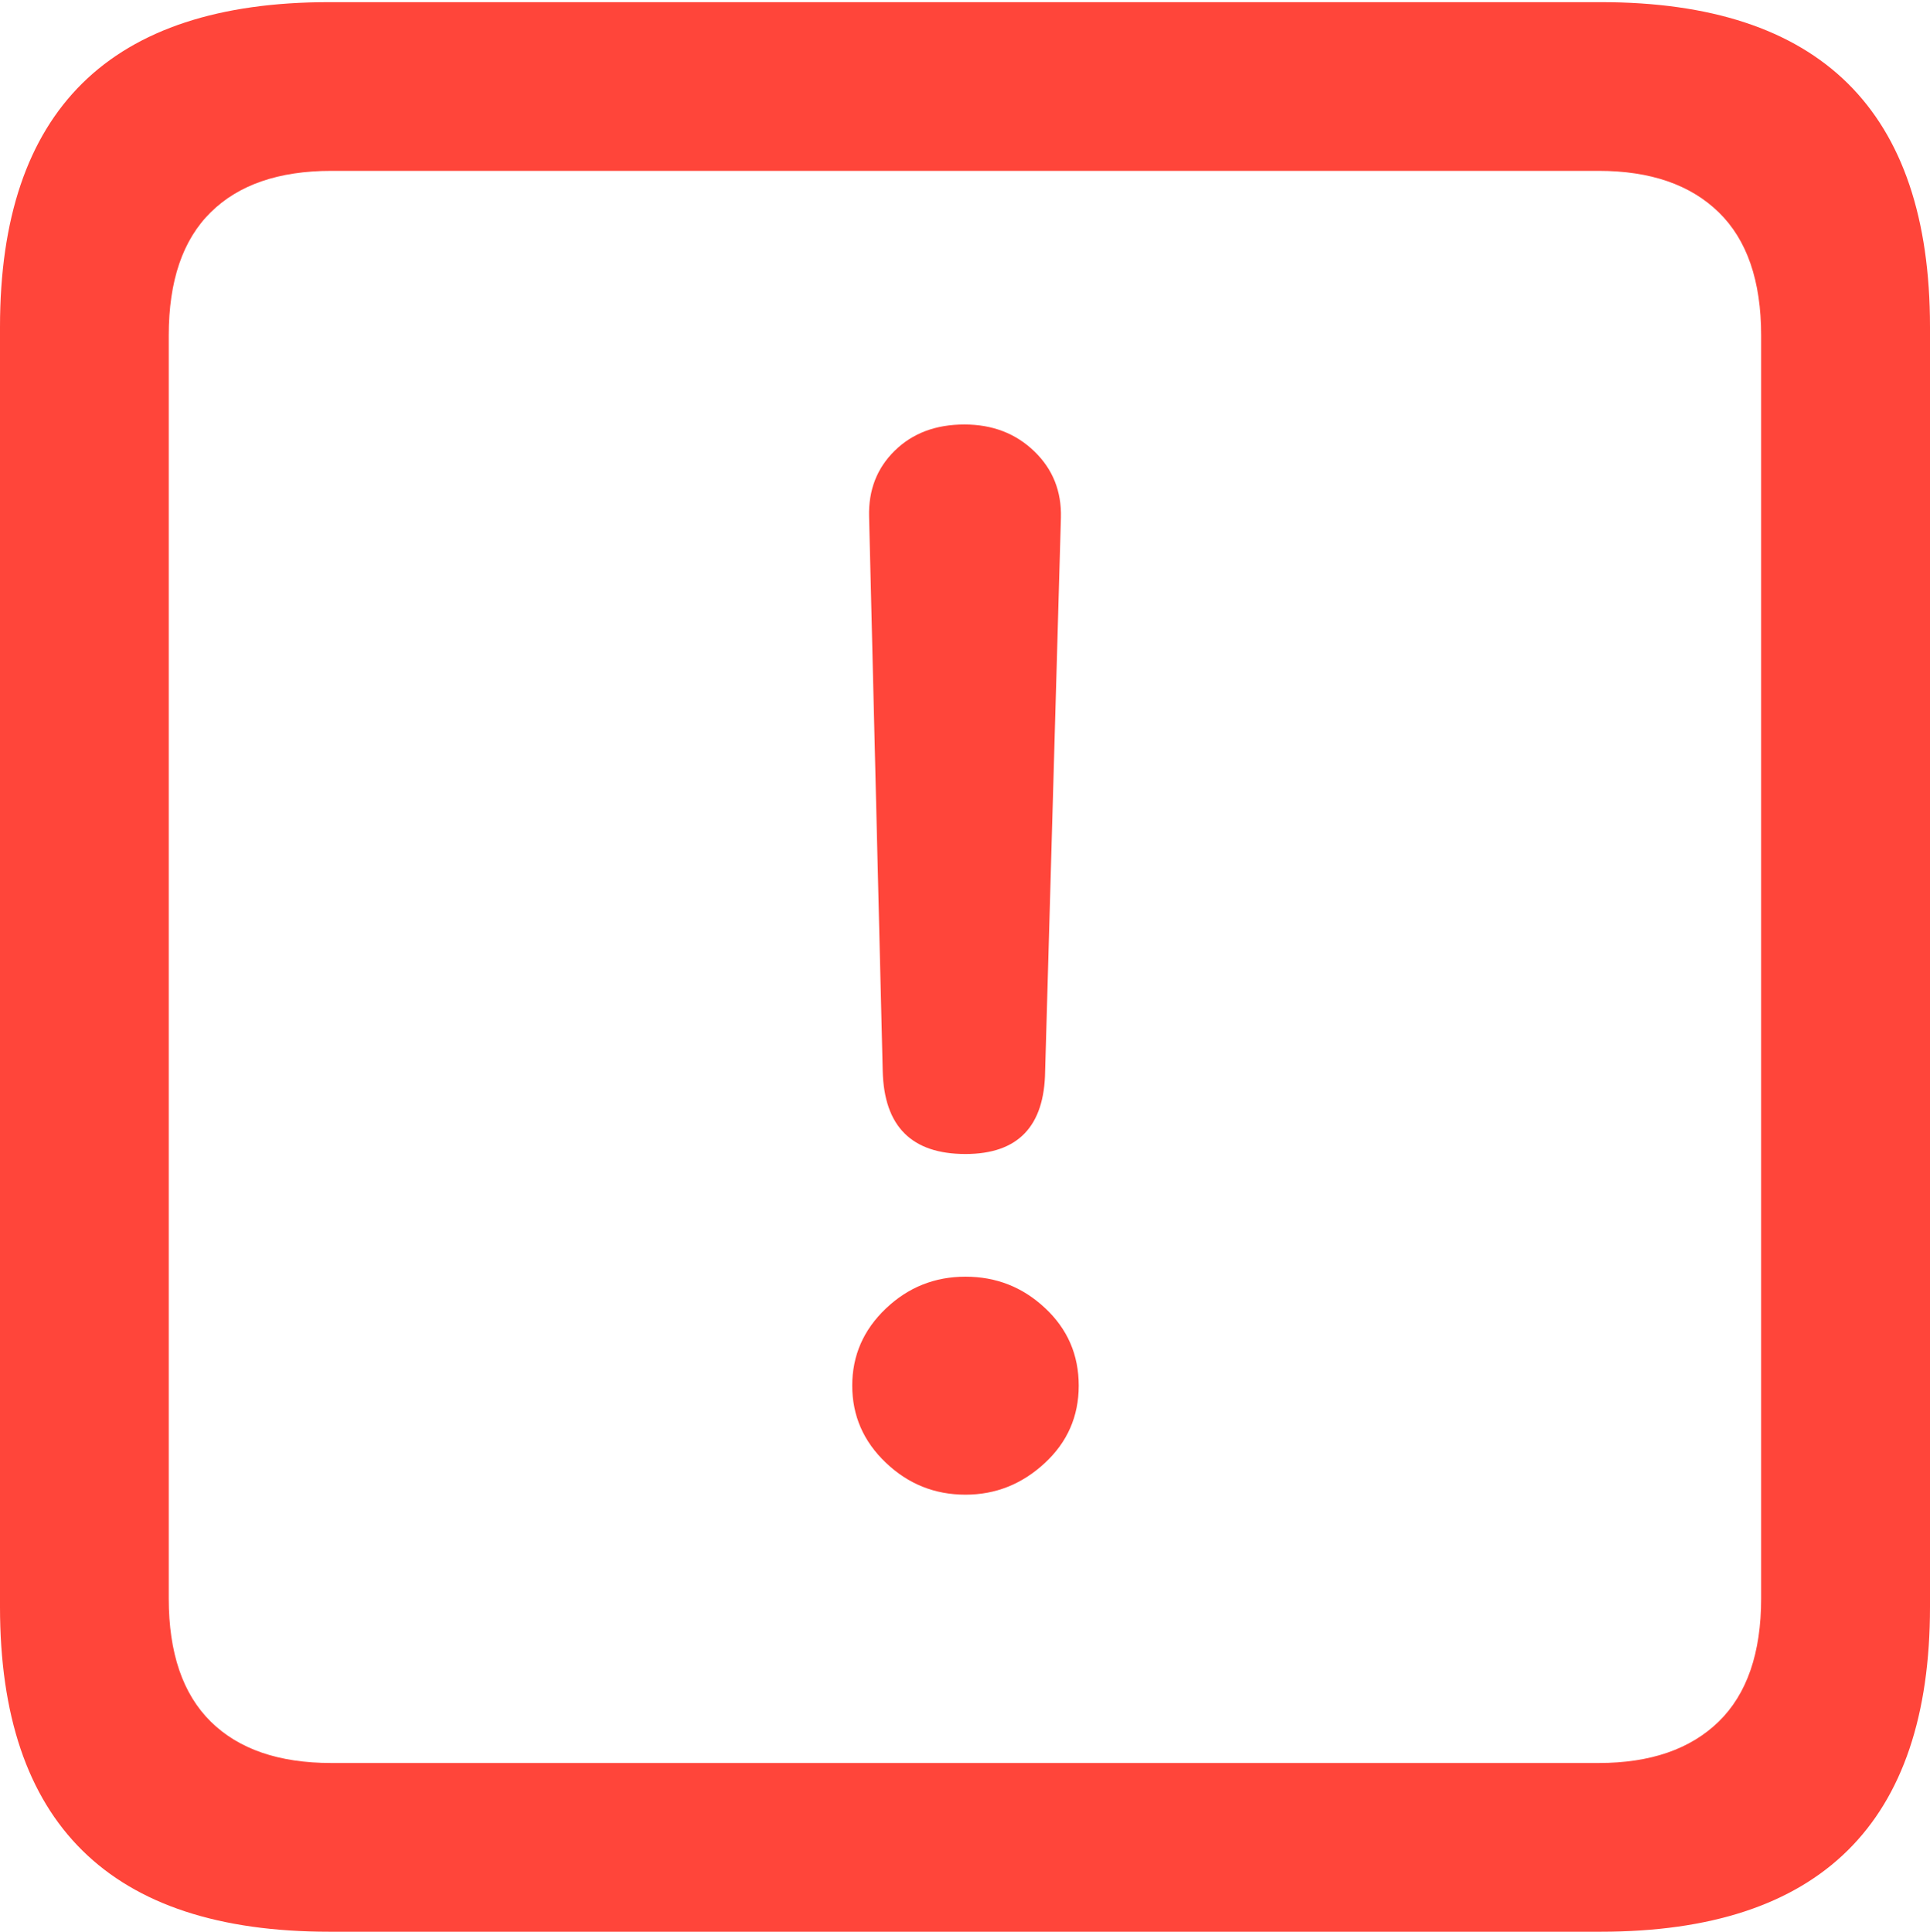 <?xml version="1.0" encoding="UTF-8"?>
<!--Generator: Apple Native CoreSVG 175.5-->
<!DOCTYPE svg
PUBLIC "-//W3C//DTD SVG 1.1//EN"
       "http://www.w3.org/Graphics/SVG/1.1/DTD/svg11.dtd">
<svg version="1.1" xmlns="http://www.w3.org/2000/svg" xmlns:xlink="http://www.w3.org/1999/xlink" width="17.979" height="17.998">
 <g>
  <rect height="17.998" opacity="0" width="17.979" x="0" y="0"/>
  <path d="M3.066 17.998L14.912 17.998Q16.445 17.998 17.212 17.241Q17.979 16.484 17.979 14.971L17.979 3.047Q17.979 1.533 17.212 0.776Q16.445 0.02 14.912 0.02L3.066 0.02Q1.533 0.02 0.767 0.776Q0 1.533 0 3.047L0 14.971Q0 16.484 0.767 17.241Q1.533 17.998 3.066 17.998ZM3.086 16.426Q2.354 16.426 1.963 16.04Q1.572 15.654 1.572 14.893L1.572 3.125Q1.572 2.363 1.963 1.978Q2.354 1.592 3.086 1.592L14.893 1.592Q15.615 1.592 16.011 1.978Q16.406 2.363 16.406 3.125L16.406 14.893Q16.406 15.654 16.011 16.04Q15.615 16.426 14.893 16.426Z" fill="#ff453a"/>
  <path d="M8.994 10.752Q9.727 10.752 9.736 9.98L9.883 4.824Q9.893 4.453 9.634 4.204Q9.375 3.955 8.984 3.955Q8.584 3.955 8.335 4.199Q8.086 4.443 8.096 4.814L8.223 9.98Q8.242 10.752 8.994 10.752ZM8.994 13.926Q9.414 13.926 9.731 13.633Q10.049 13.34 10.049 12.91Q10.049 12.48 9.736 12.188Q9.424 11.895 8.994 11.895Q8.564 11.895 8.252 12.192Q7.939 12.49 7.939 12.91Q7.939 13.33 8.252 13.628Q8.564 13.926 8.994 13.926Z" fill="#ff453a"/>
 </g>
</svg>
